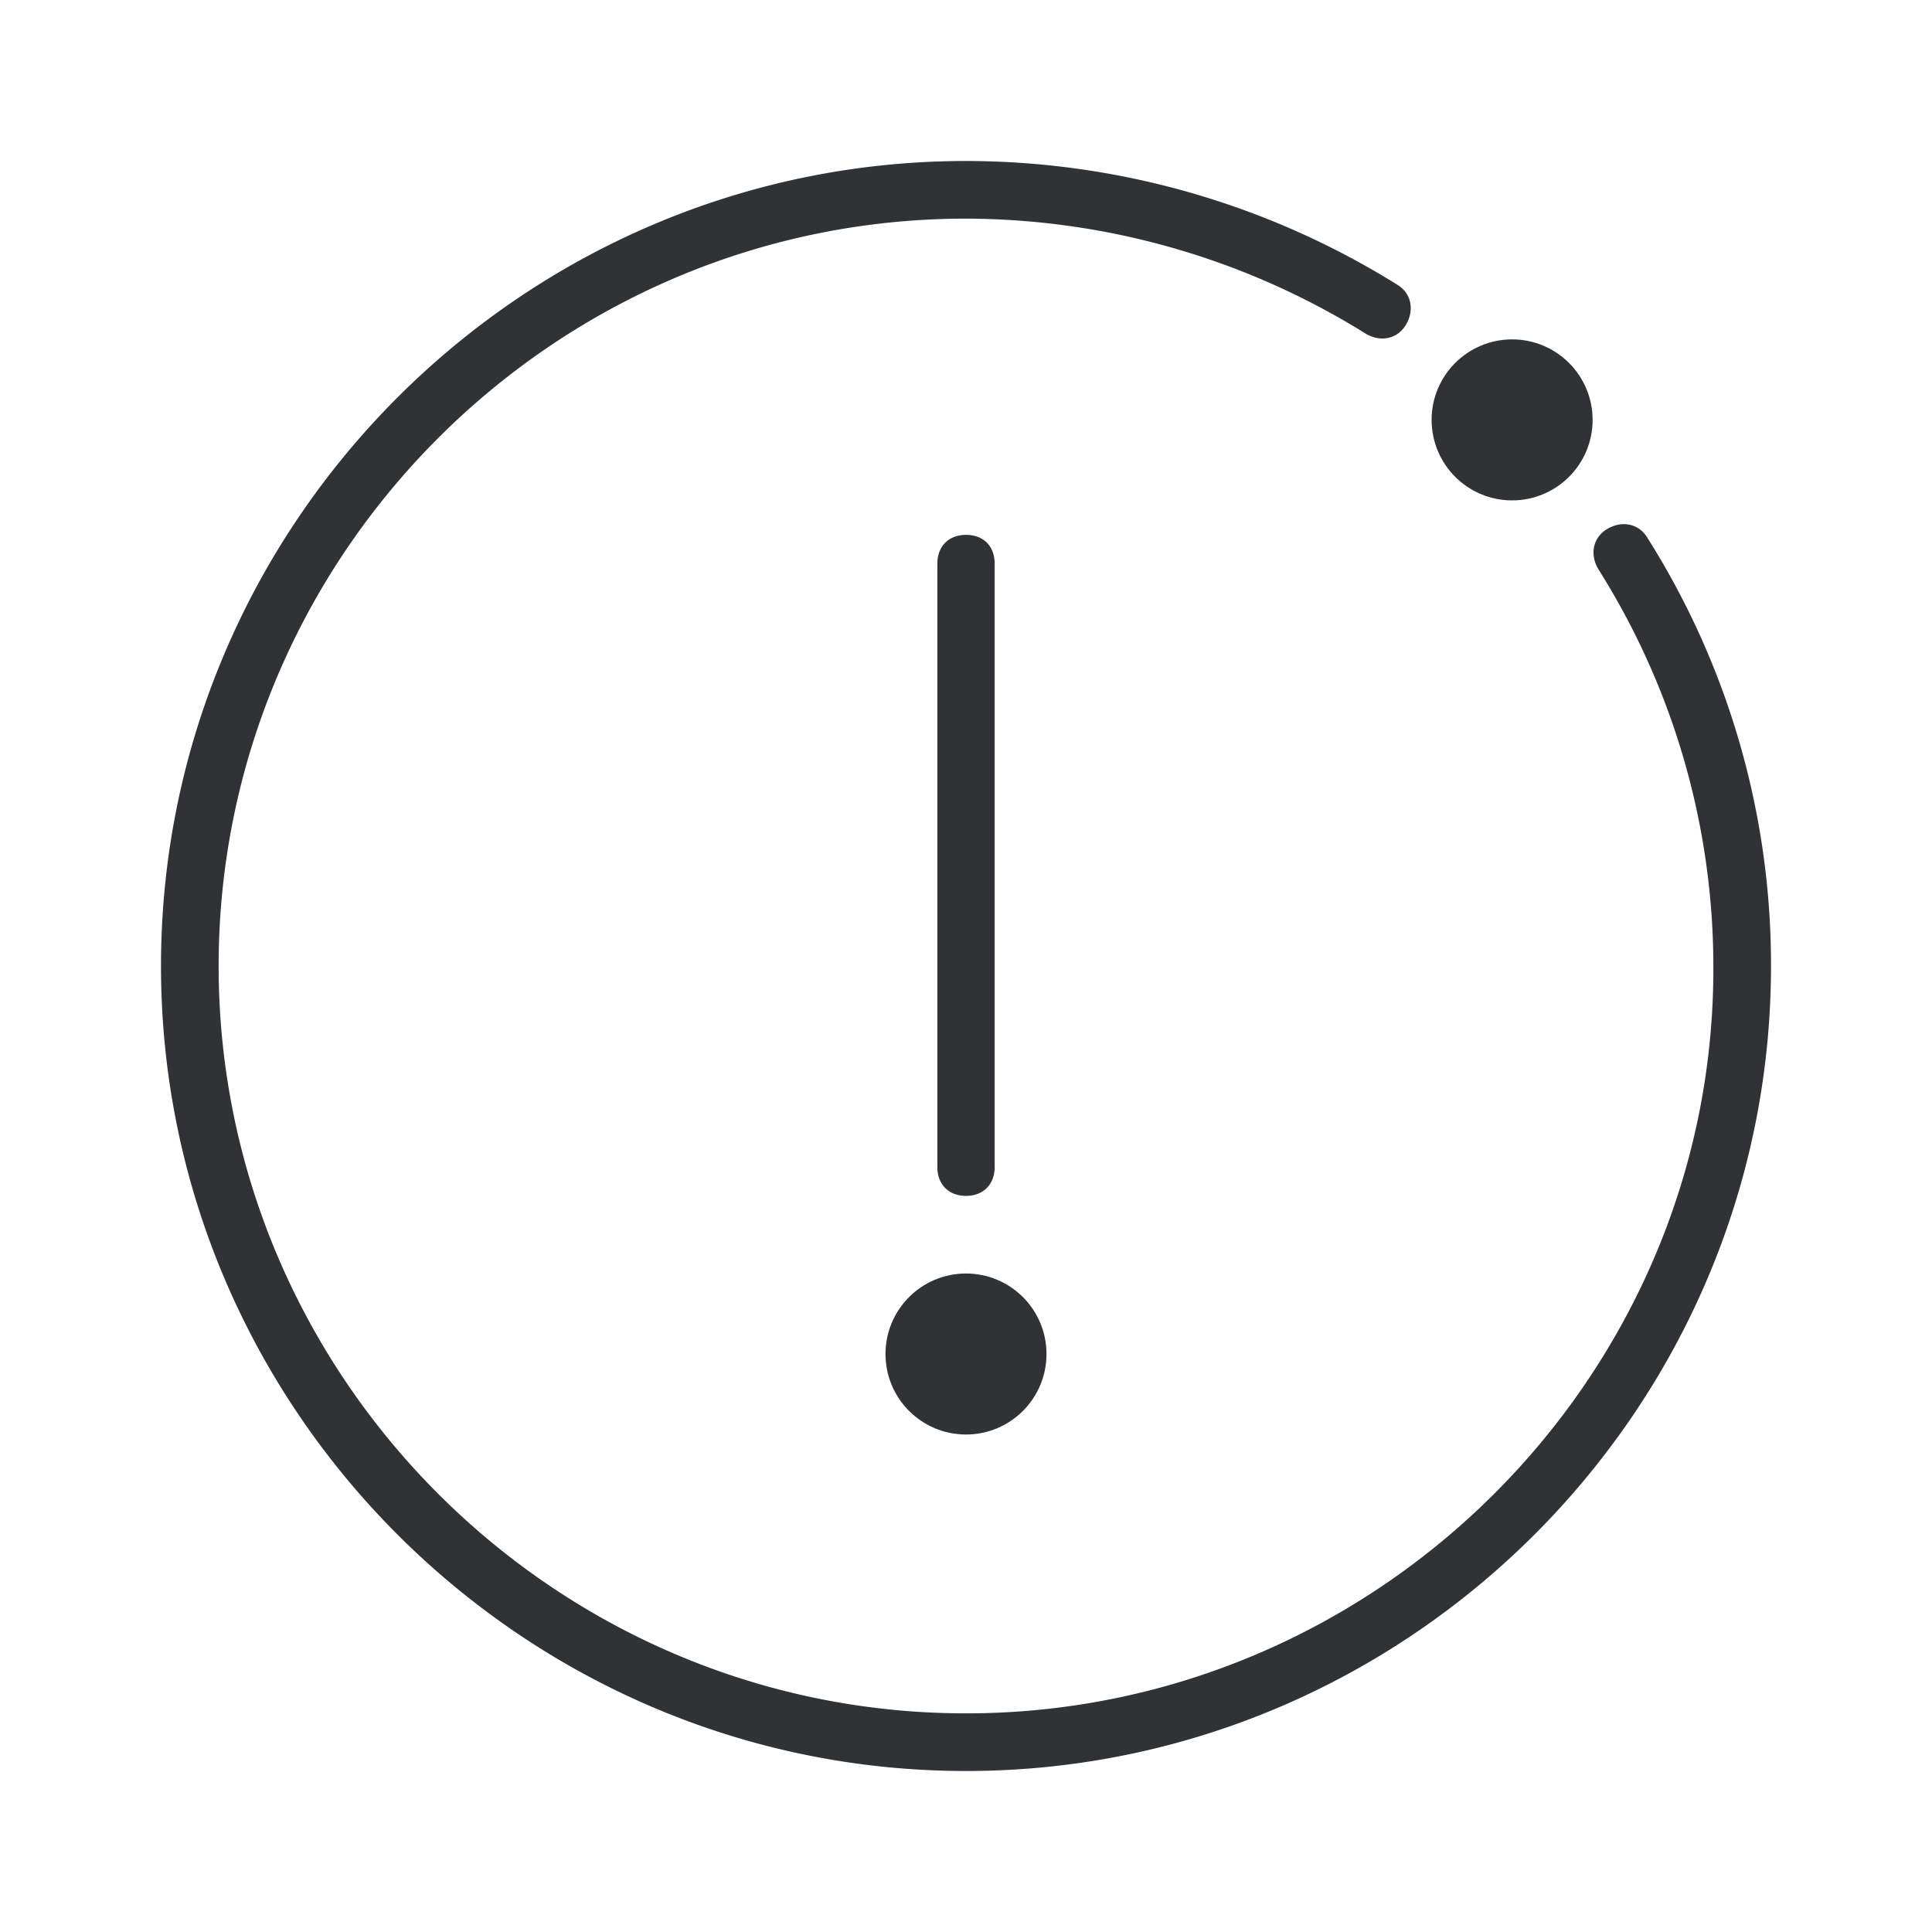 <svg width="24" height="24" xmlns="http://www.w3.org/2000/svg"><g transform="matrix(1 0 0 -1 2 22)" fill="#313235" fill-rule="nonzero"><path d="M10 20C4.5 20 0 15.5 0 10S4.5 0 10 0s10 4.5 10 10a9.925 9.925 0 0 1-1.536 5.32c-.108.18-.32.216-.5.108s-.216-.32-.108-.5a9.256 9.256 0 0 0 1.428-4.964c0-5.072-4.18-9.248-9.284-9.248C4.896.716.716 4.892.716 10c0 5.108 4.176 9.284 9.284 9.284a9.43 9.43 0 0 0 4.964-1.428c.18-.108.392-.072.5.108.108.18.072.392-.108.5A10.14 10.14 0 0 1 10 20Z"/><circle cx="16.784" cy="16.784" r="1"/><path d="M10 15.356c-.216 0-.356-.144-.356-.356V7.5c0-.216.144-.356.356-.356.216 0 .356.144.356.356V15c0 .216-.14.356-.356.356Z"/><circle cx="10" cy="5.18" r="1"/></g></svg>